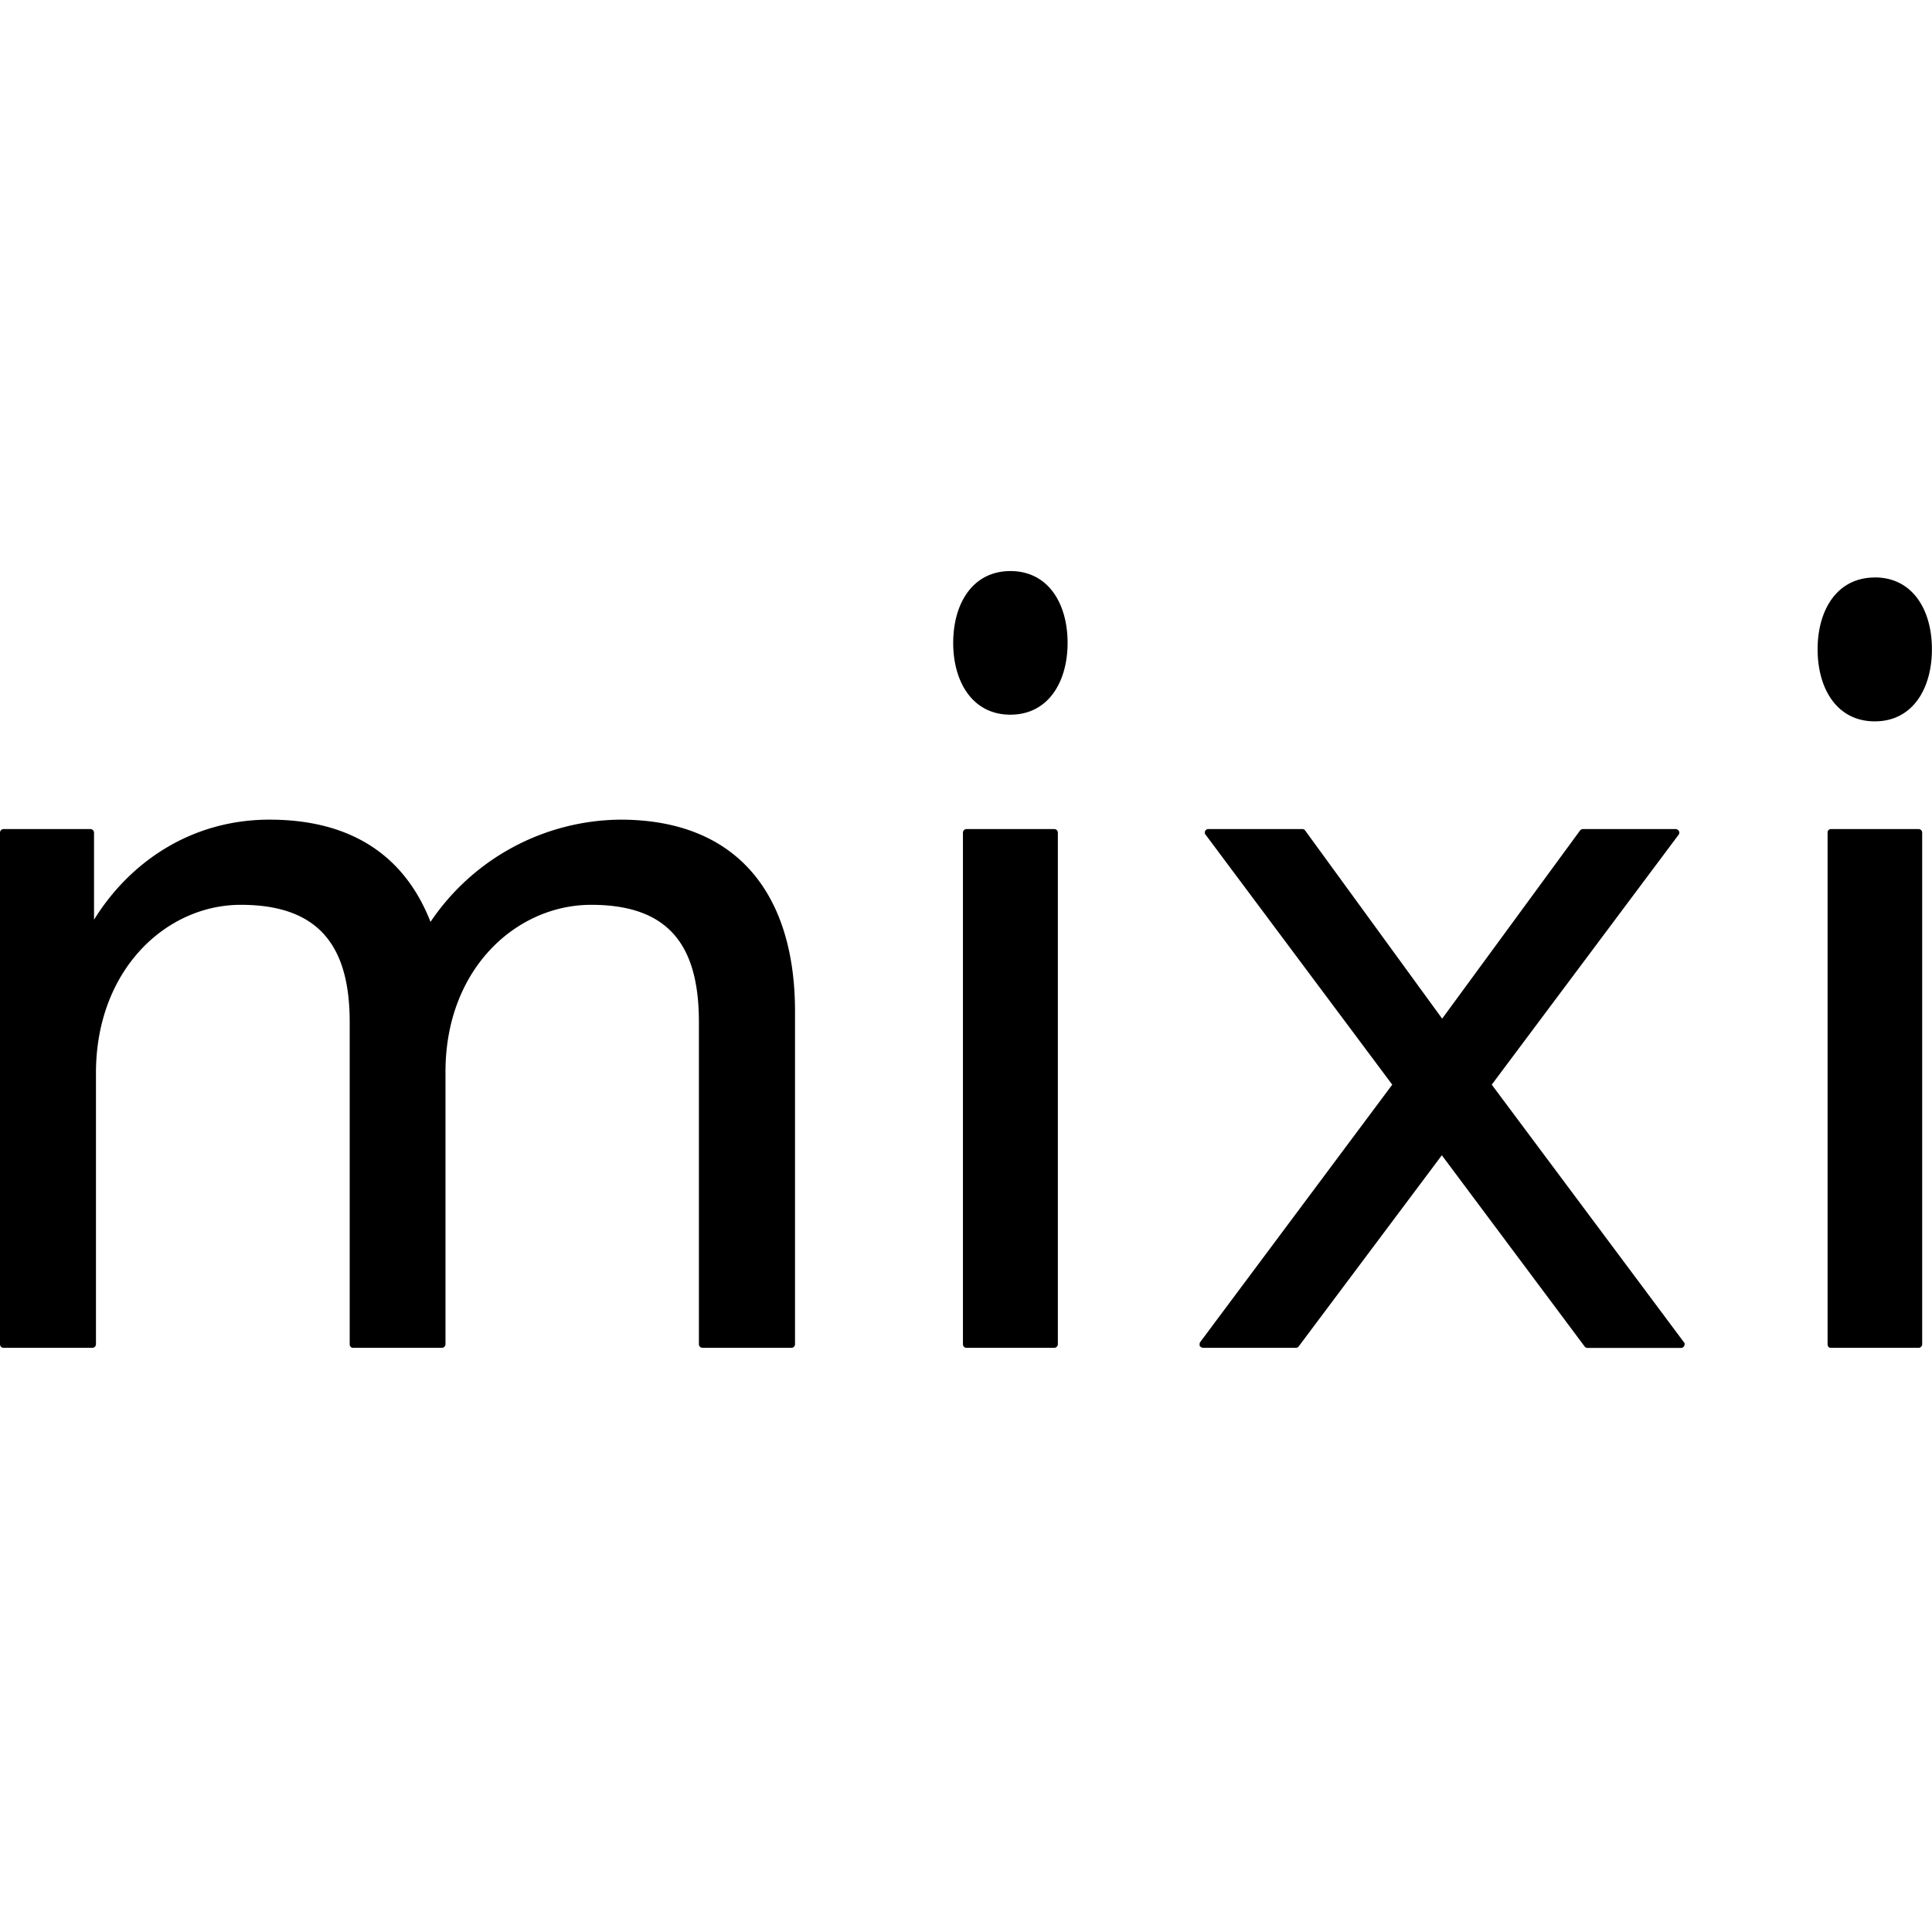 <svg role="img" viewBox="0 0 24 24" xmlns="http://www.w3.org/2000/svg"><title>Mixi</title><path d="M12.552 7.094c-.47 0-.711.404-.711.892 0 .487.242.892.71.892.47 0 .711-.405.711-.892 0-.491-.242-.892-.71-.892zm10.737.08c-.469 0-.71.404-.71.891 0 .492.241.896.71.896.472 0 .71-.408.71-.896 0-.487-.238-.892-.71-.892zm-19.94 3.008c-.976 0-1.739.529-2.181 1.243v-1.08a.045.045 0 0 0-.046-.046H.045a.045.045 0 0 0-.045.045v6.354c0 .026.019.045.045.045H1.15a.045.045 0 0 0 .042-.045V13.33c0-1.285.873-2.09 1.799-2.09.963 0 1.353.503 1.353 1.455v4.006c0 .023.018.042.041.042h1.104a.045.045 0 0 0 .045-.045v-3.383c0-1.285.884-2.075 1.81-2.075.964 0 1.338.503 1.338 1.455v4.006c0 .023.023.042.046.042H9.83a.045.045 0 0 0 .046-.045v-4.135c0-1.429-.696-2.381-2.17-2.381a2.872 2.872 0 0 0-2.358 1.27c-.31-.794-.953-1.27-2-1.27Zm8.654.117a.045.045 0 0 0-.041.045v6.354c0 .026.019.045.045.045h1.089a.045.045 0 0 0 .045-.045v-6.354a.045.045 0 0 0-.045-.045H12zm3.001 0a.038.038 0 0 0-.019.008.042.042 0 0 0-.007.064l2.317 3.103-2.385 3.197v.004l-.008.008v.037h.004v.004l.011.008.008.007h.008l.003.004h1.16a.042.042 0 0 0 .038-.019l1.777-2.373 1.772 2.373a.042.042 0 0 0 .038.02h1.176l.007-.005v-.004h.008l.004-.007.007-.008v-.011l.004-.004v-.019l-.008-.011-2.388-3.201 2.32-3.103a.042.042 0 0 0-.011-.064.038.038 0 0 0-.027-.008h-1.149a.045.045 0 0 0-.037.019l-1.712 2.336-1.701-2.336a.042.042 0 0 0-.038-.019h-1.168zm7.737 0a.042.042 0 0 0-.038.045v6.354c0 .026.015.045.038.045h1.096a.045.045 0 0 0 .041-.045v-6.354a.045.045 0 0 0-.045-.045z"/></svg>
